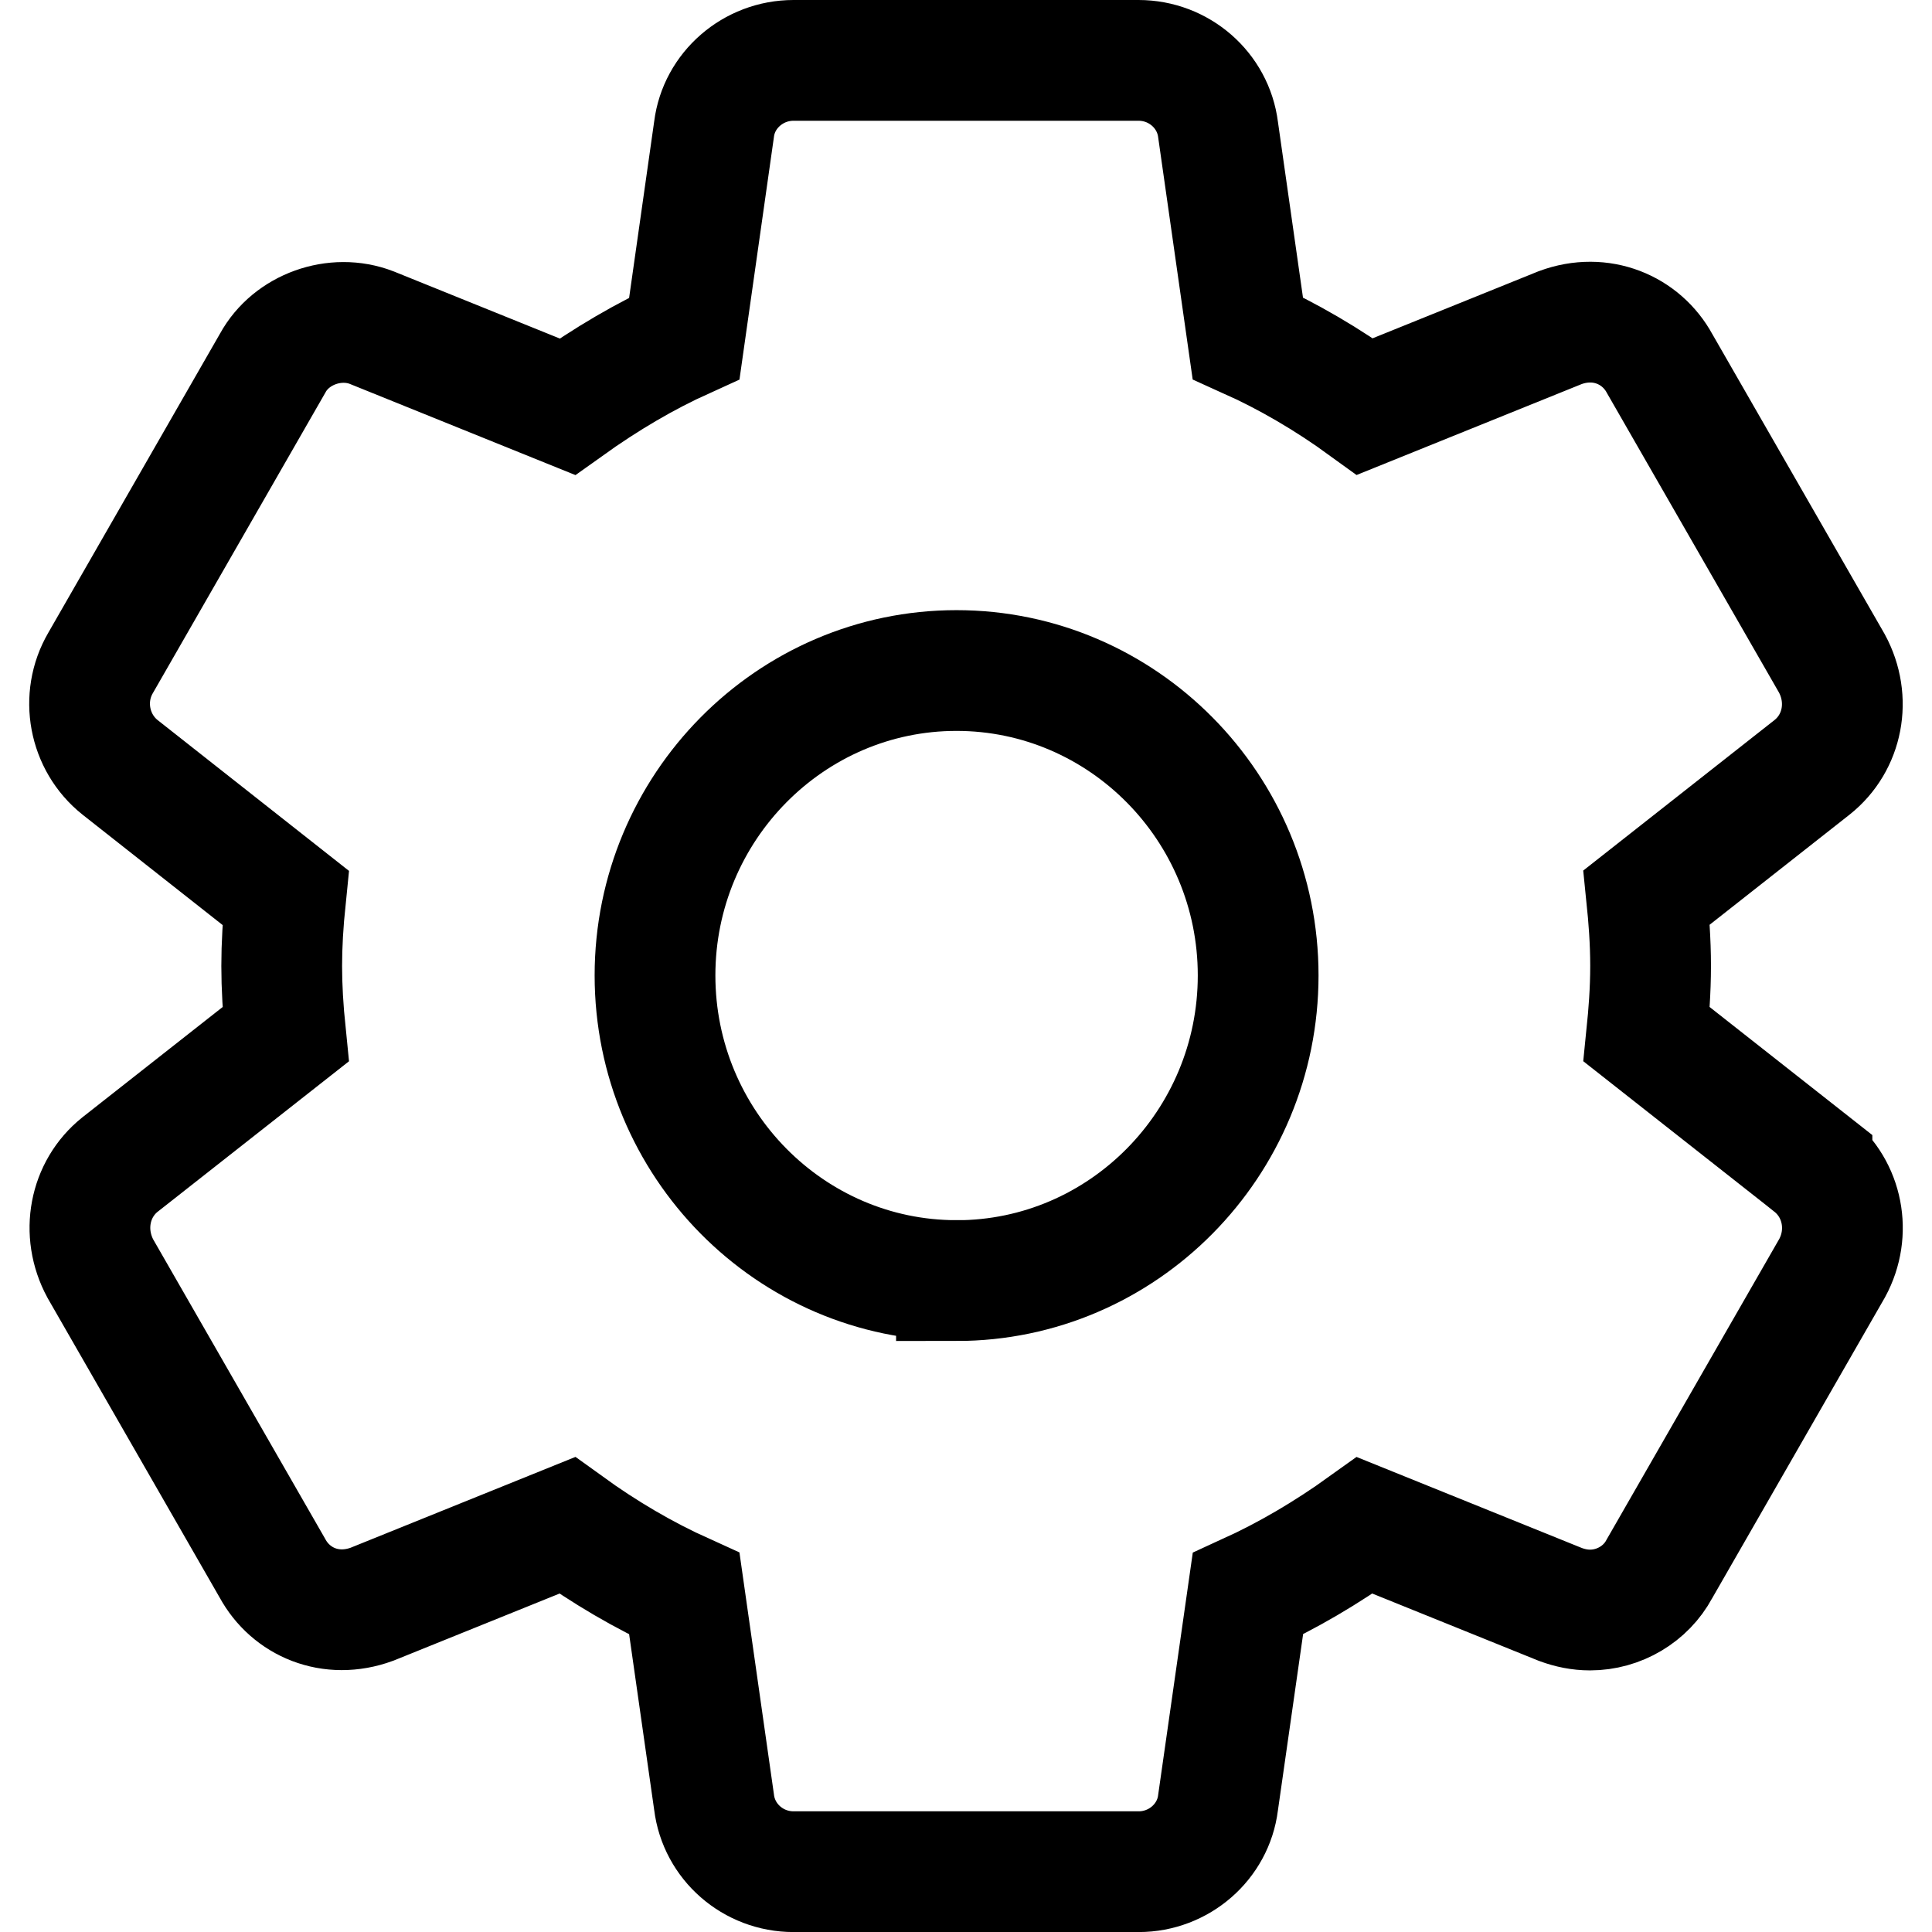 <svg xmlns="http://www.w3.org/2000/svg" width="32" height="32" viewBox="0 0 32 32">
    <g fill="none" fill-rule="evenodd">
        <g>
            <g>
                <path stroke="#000" stroke-width="2" d="M14.842 20.21c-2.751 0-4.993-2.267-4.993-5.054 0-2.783 2.242-5.05 4.993-5.05 2.755 0 4.997 2.267 4.997 5.05 0 2.787-2.242 5.055-4.997 5.055zm14.17-1.924l-2.738-2.155c.034-.334.065-.72.065-1.133 0-.411-.031-.801-.065-1.133l2.741-2.157c.51-.406.65-1.124.326-1.721L26.49 5.024c-.304-.56-.972-.848-1.649-.597l-3.233 1.306c-.618-.449-1.267-.83-1.941-1.133l-.492-3.452C19.094.495 18.528 0 17.857 0h-5.713c-.67 0-1.237.495-1.317 1.14l-.492 3.463c-.649.294-1.289.669-1.938 1.133l-3.242-1.31c-.606-.234-1.332.029-1.637.586L.666 9.98c-.335.573-.197 1.316.323 1.73L3.73 13.87c-.043.42-.064.786-.064 1.13 0 .343.021.711.064 1.132L.986 18.29c-.507.406-.646 1.127-.323 1.724l2.849 4.96c.304.56.966.848 1.649.597l3.233-1.306c.621.449 1.27.83 1.941 1.133l.492 3.451c.08.657.646 1.152 1.317 1.152h5.716c.668 0 1.234-.495 1.314-1.14l.495-3.463c.65-.297 1.289-.669 1.935-1.133l3.242 1.31c.157.058.32.092.49.092.48 0 .926-.266 1.147-.678l2.864-4.987c.317-.585.179-1.306-.335-1.715z" transform="translate(-301, -768) translate(302, 769)"/>
                <path d="M0 0H30V30H0z" transform="translate(-301, -768) translate(302, 769)"/>
            </g>
        </g>
    </g>
</svg>
